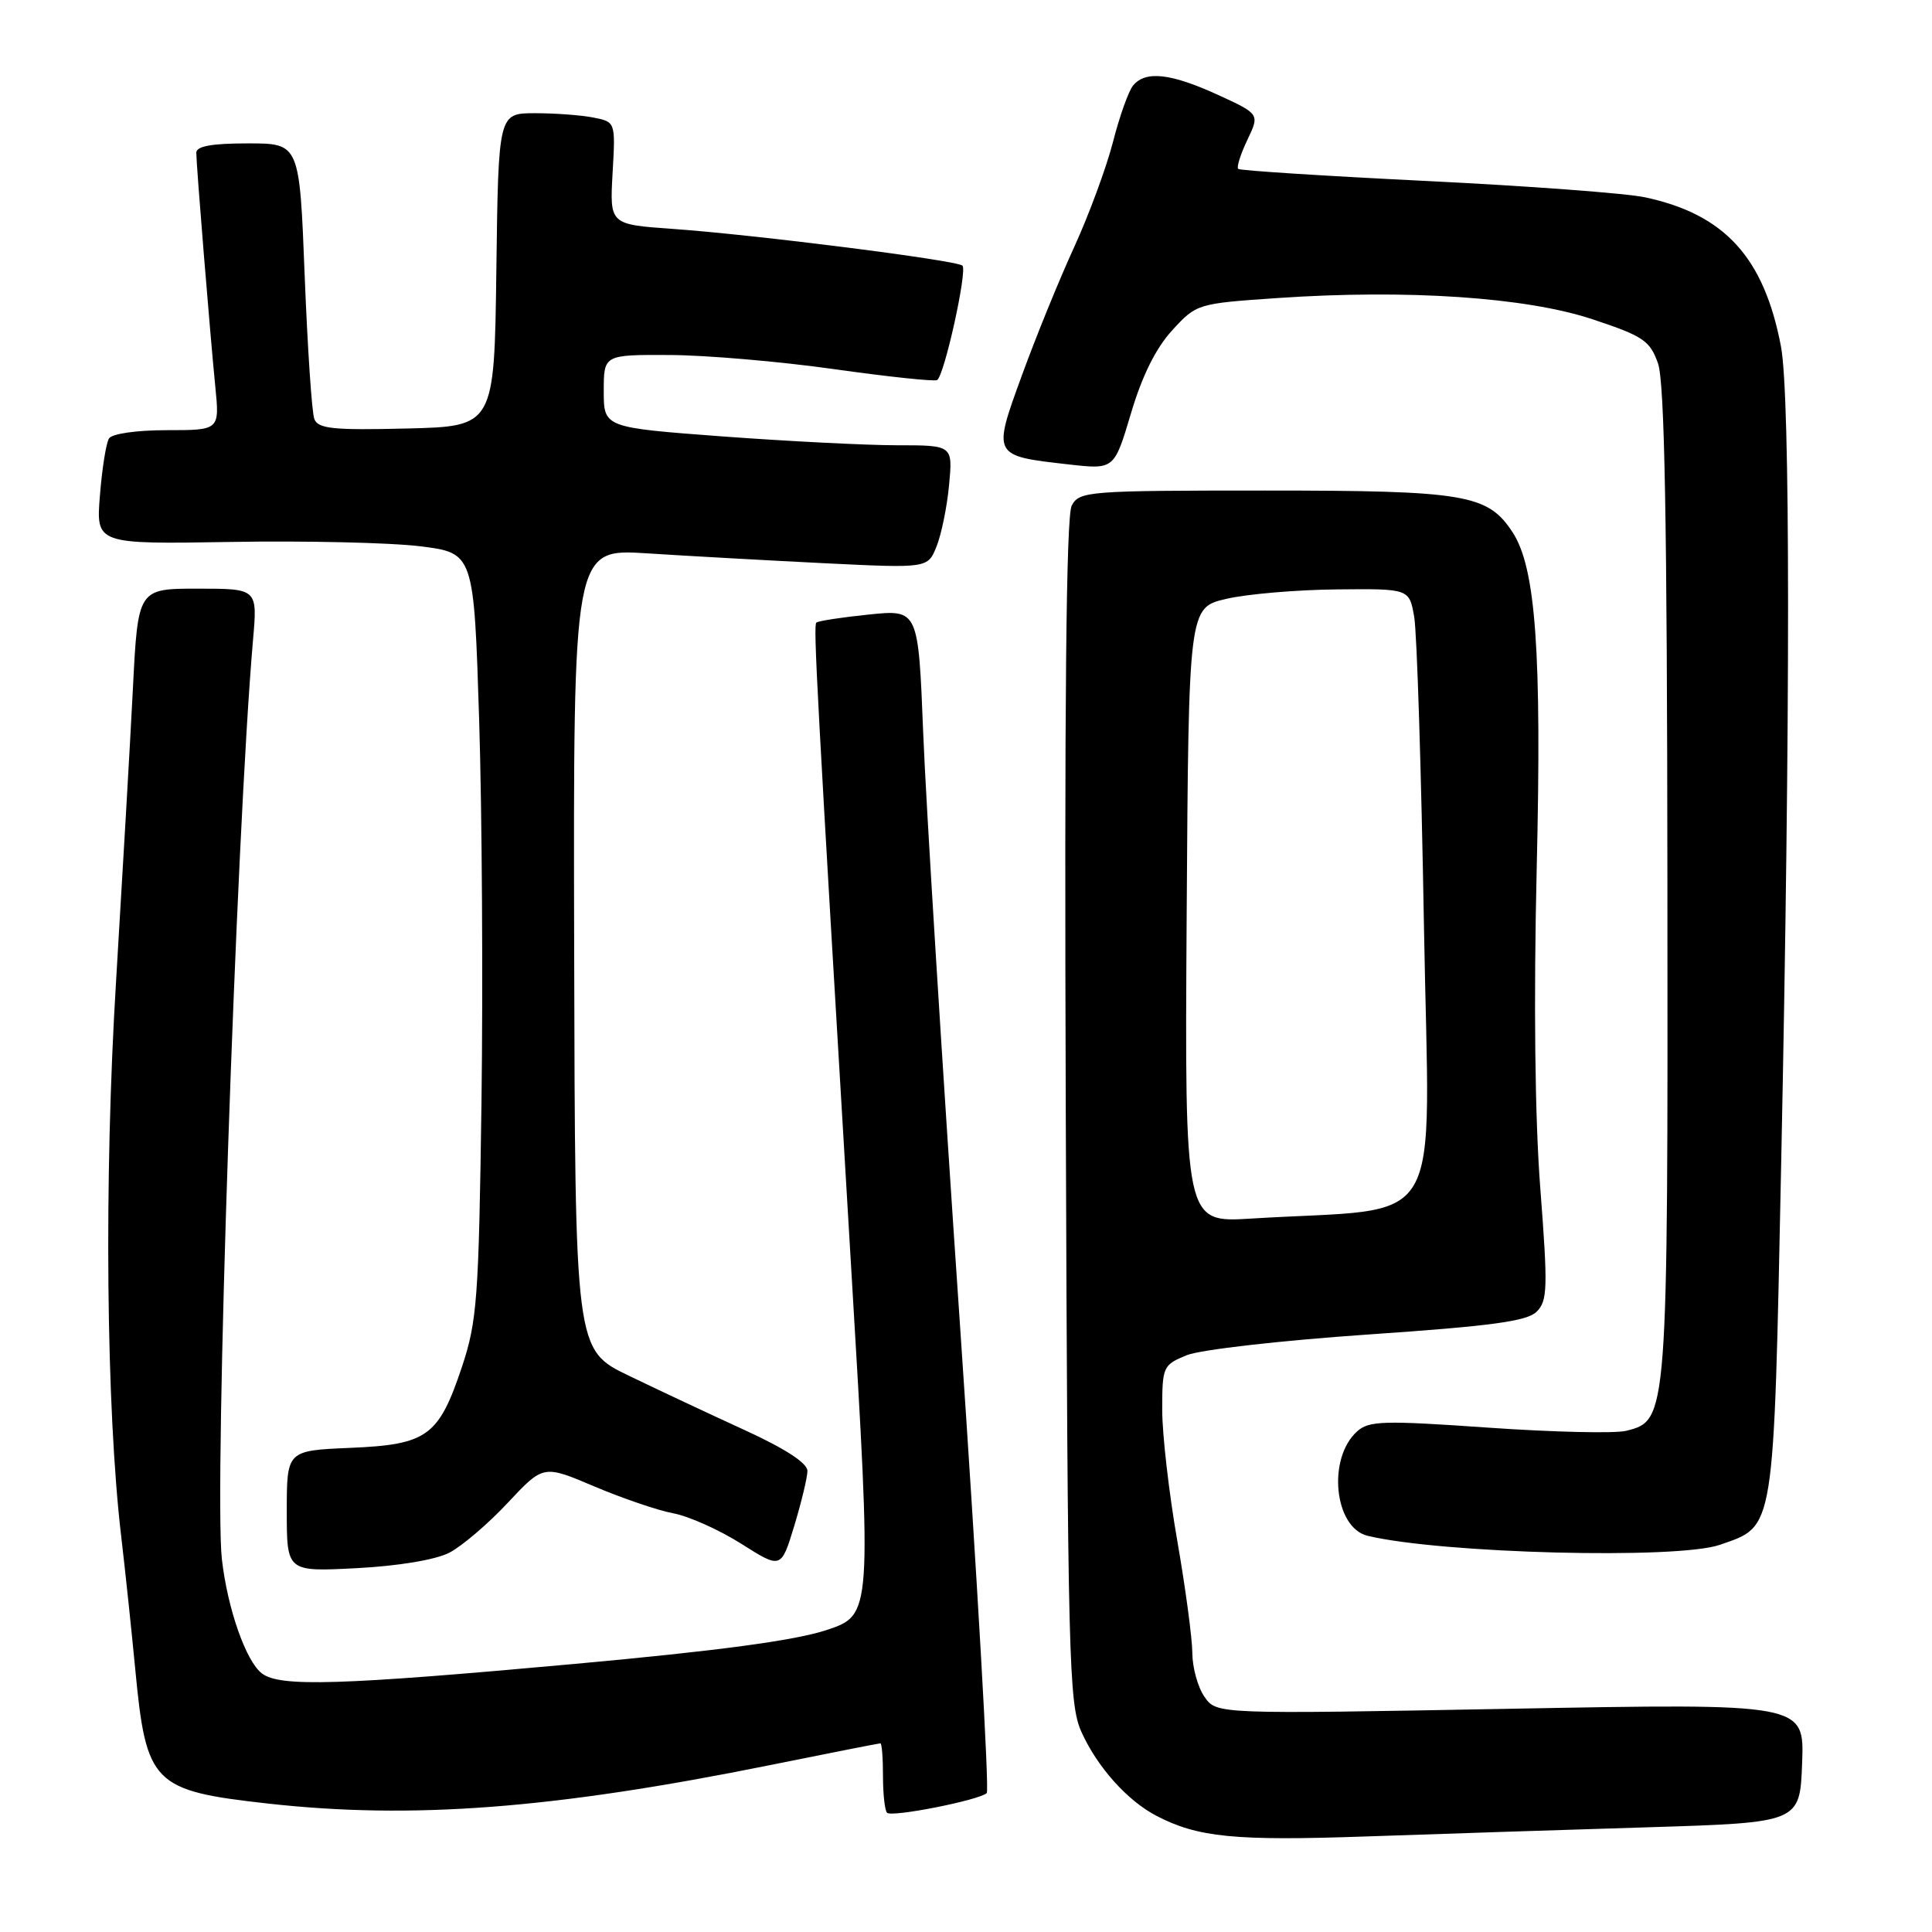 <?xml version="1.0" encoding="UTF-8" standalone="no"?>
<!DOCTYPE svg PUBLIC "-//W3C//DTD SVG 1.1//EN" "http://www.w3.org/Graphics/SVG/1.1/DTD/svg11.dtd" >
<svg xmlns="http://www.w3.org/2000/svg" xmlns:xlink="http://www.w3.org/1999/xlink" version="1.1" viewBox="0 0 256 256">
 <g >
 <path fill="currentColor"
d=" M 218.50 242.12 C 238.50 241.50 238.50 241.50 238.79 233.60 C 239.09 225.70 239.09 225.70 200.15 226.42 C 161.21 227.14 161.21 227.14 159.61 224.85 C 158.72 223.59 158.00 220.97 157.99 219.03 C 157.98 217.09 157.08 210.38 155.99 204.13 C 154.90 197.88 154.00 190.09 154.00 186.83 C 154.00 181.08 154.10 180.86 157.25 179.57 C 159.05 178.84 169.78 177.62 181.26 176.83 C 197.64 175.71 202.36 175.07 203.62 173.80 C 205.06 172.37 205.11 170.64 204.10 157.49 C 203.38 148.16 203.21 132.70 203.62 115.15 C 204.30 86.34 203.50 75.22 200.42 70.52 C 197.13 65.50 194.18 65.00 167.63 65.00 C 144.14 65.00 143.02 65.09 142.01 66.99 C 141.27 68.36 141.03 93.31 141.22 147.24 C 141.48 220.15 141.62 225.77 143.30 229.50 C 145.40 234.15 149.36 238.58 153.22 240.60 C 158.70 243.46 163.61 243.95 181.00 243.34 C 190.62 243.01 207.50 242.45 218.50 242.12 Z  M 130.75 237.59 C 131.10 237.23 129.49 209.17 127.18 175.22 C 124.86 141.28 122.68 106.13 122.33 97.13 C 121.68 80.76 121.68 80.76 115.12 81.43 C 111.52 81.80 108.39 82.28 108.17 82.50 C 107.76 82.91 108.19 90.93 112.83 168.75 C 115.53 213.99 115.53 213.99 109.52 215.99 C 105.32 217.38 95.19 218.74 76.00 220.49 C 45.01 223.31 37.12 223.55 34.72 221.75 C 32.60 220.16 30.15 213.18 29.40 206.60 C 28.35 197.38 31.29 110.53 33.53 84.75 C 34.12 78.00 34.12 78.00 26.20 78.00 C 18.28 78.00 18.28 78.00 17.61 91.25 C 17.24 98.54 16.23 115.97 15.38 130.00 C 13.77 156.19 14.06 186.71 16.07 203.67 C 16.60 208.16 17.43 216.04 17.92 221.17 C 19.37 236.41 20.23 237.27 35.50 238.98 C 54.59 241.11 73.31 239.68 101.91 233.91 C 109.83 232.31 116.47 231.00 116.66 231.00 C 116.85 231.00 117.00 232.95 117.00 235.33 C 117.00 237.72 117.24 239.91 117.54 240.20 C 118.16 240.83 129.81 238.52 130.75 237.59 Z  M 59.54 205.74 C 61.20 204.88 64.69 201.91 67.28 199.13 C 72.00 194.09 72.00 194.09 78.75 196.96 C 82.46 198.53 87.17 200.14 89.21 200.52 C 91.25 200.90 95.30 202.71 98.21 204.55 C 103.50 207.90 103.50 207.90 105.24 202.20 C 106.19 199.06 106.98 195.78 106.99 194.91 C 107.00 193.88 104.07 191.97 98.75 189.53 C 94.21 187.45 87.28 184.20 83.35 182.30 C 76.20 178.86 76.20 178.86 76.08 125.78 C 75.96 72.70 75.96 72.70 85.73 73.32 C 91.10 73.67 101.67 74.25 109.22 74.63 C 122.94 75.30 122.94 75.30 124.10 72.40 C 124.74 70.81 125.49 67.14 125.76 64.25 C 126.25 59.00 126.25 59.00 118.87 59.00 C 114.82 59.00 104.41 58.47 95.75 57.83 C 80.00 56.65 80.00 56.65 80.00 51.82 C 80.00 47.00 80.00 47.00 88.75 47.04 C 93.56 47.06 103.35 47.90 110.50 48.91 C 117.65 49.92 123.80 50.57 124.17 50.36 C 125.12 49.82 128.20 35.87 127.53 35.20 C 126.82 34.49 100.14 31.11 89.14 30.33 C 80.79 29.74 80.79 29.74 81.17 22.95 C 81.56 16.16 81.56 16.16 78.65 15.58 C 77.06 15.26 73.57 15.00 70.90 15.00 C 66.04 15.00 66.04 15.00 65.77 35.75 C 65.50 56.50 65.50 56.50 53.87 56.78 C 44.14 57.02 42.14 56.81 41.65 55.52 C 41.32 54.68 40.75 46.11 40.37 36.49 C 39.69 19.00 39.69 19.00 32.85 19.00 C 28.03 19.00 26.00 19.37 26.01 20.25 C 26.02 21.96 27.83 44.15 28.53 51.25 C 29.10 57.00 29.10 57.00 22.11 57.00 C 18.09 57.00 14.83 57.47 14.44 58.10 C 14.06 58.71 13.52 62.11 13.24 65.66 C 12.72 72.11 12.72 72.11 30.61 71.81 C 40.45 71.64 51.71 71.90 55.64 72.38 C 62.79 73.27 62.79 73.27 63.49 95.38 C 63.87 107.55 64.01 130.32 63.80 146.00 C 63.44 172.07 63.22 175.06 61.22 181.09 C 58.13 190.33 56.63 191.42 46.40 191.85 C 38.00 192.21 38.00 192.21 38.00 200.24 C 38.00 208.27 38.00 208.27 47.26 207.79 C 52.80 207.50 57.72 206.68 59.54 205.74 Z  M 227.91 204.69 C 235.22 202.13 235.00 203.49 236.02 153.94 C 237.24 94.65 237.23 52.46 235.99 45.92 C 233.75 34.13 228.55 28.41 218.00 26.15 C 215.53 25.61 202.47 24.64 189.00 23.98 C 175.53 23.32 164.31 22.60 164.07 22.38 C 163.83 22.16 164.38 20.43 165.28 18.54 C 166.92 15.11 166.92 15.11 161.34 12.55 C 155.13 9.71 151.79 9.34 150.15 11.32 C 149.54 12.05 148.34 15.43 147.47 18.83 C 146.59 22.23 144.28 28.49 142.33 32.75 C 140.37 37.01 137.26 44.65 135.41 49.73 C 131.50 60.46 131.47 60.39 141.62 61.54 C 147.64 62.22 147.64 62.22 149.86 54.77 C 151.32 49.83 153.16 46.12 155.32 43.77 C 158.54 40.25 158.65 40.22 169.32 39.49 C 186.44 38.32 202.21 39.38 211.00 42.30 C 217.73 44.53 218.62 45.13 219.69 48.14 C 220.57 50.61 220.90 68.87 220.94 116.78 C 221.01 188.10 221.00 188.21 215.48 189.59 C 214.03 189.96 205.80 189.77 197.20 189.17 C 183.30 188.20 181.38 188.25 179.81 189.68 C 175.85 193.26 176.79 202.43 181.21 203.50 C 190.99 205.85 222.30 206.66 227.91 204.69 Z  M 157.24 121.26 C 157.50 80.51 157.50 80.51 162.50 79.35 C 165.25 78.71 171.83 78.15 177.12 78.10 C 186.74 78.00 186.74 78.00 187.39 81.75 C 187.75 83.81 188.33 102.22 188.68 122.65 C 189.39 164.29 192.02 159.84 165.74 161.47 C 156.98 162.01 156.98 162.01 157.24 121.26 Z "/>
</g>
</svg>